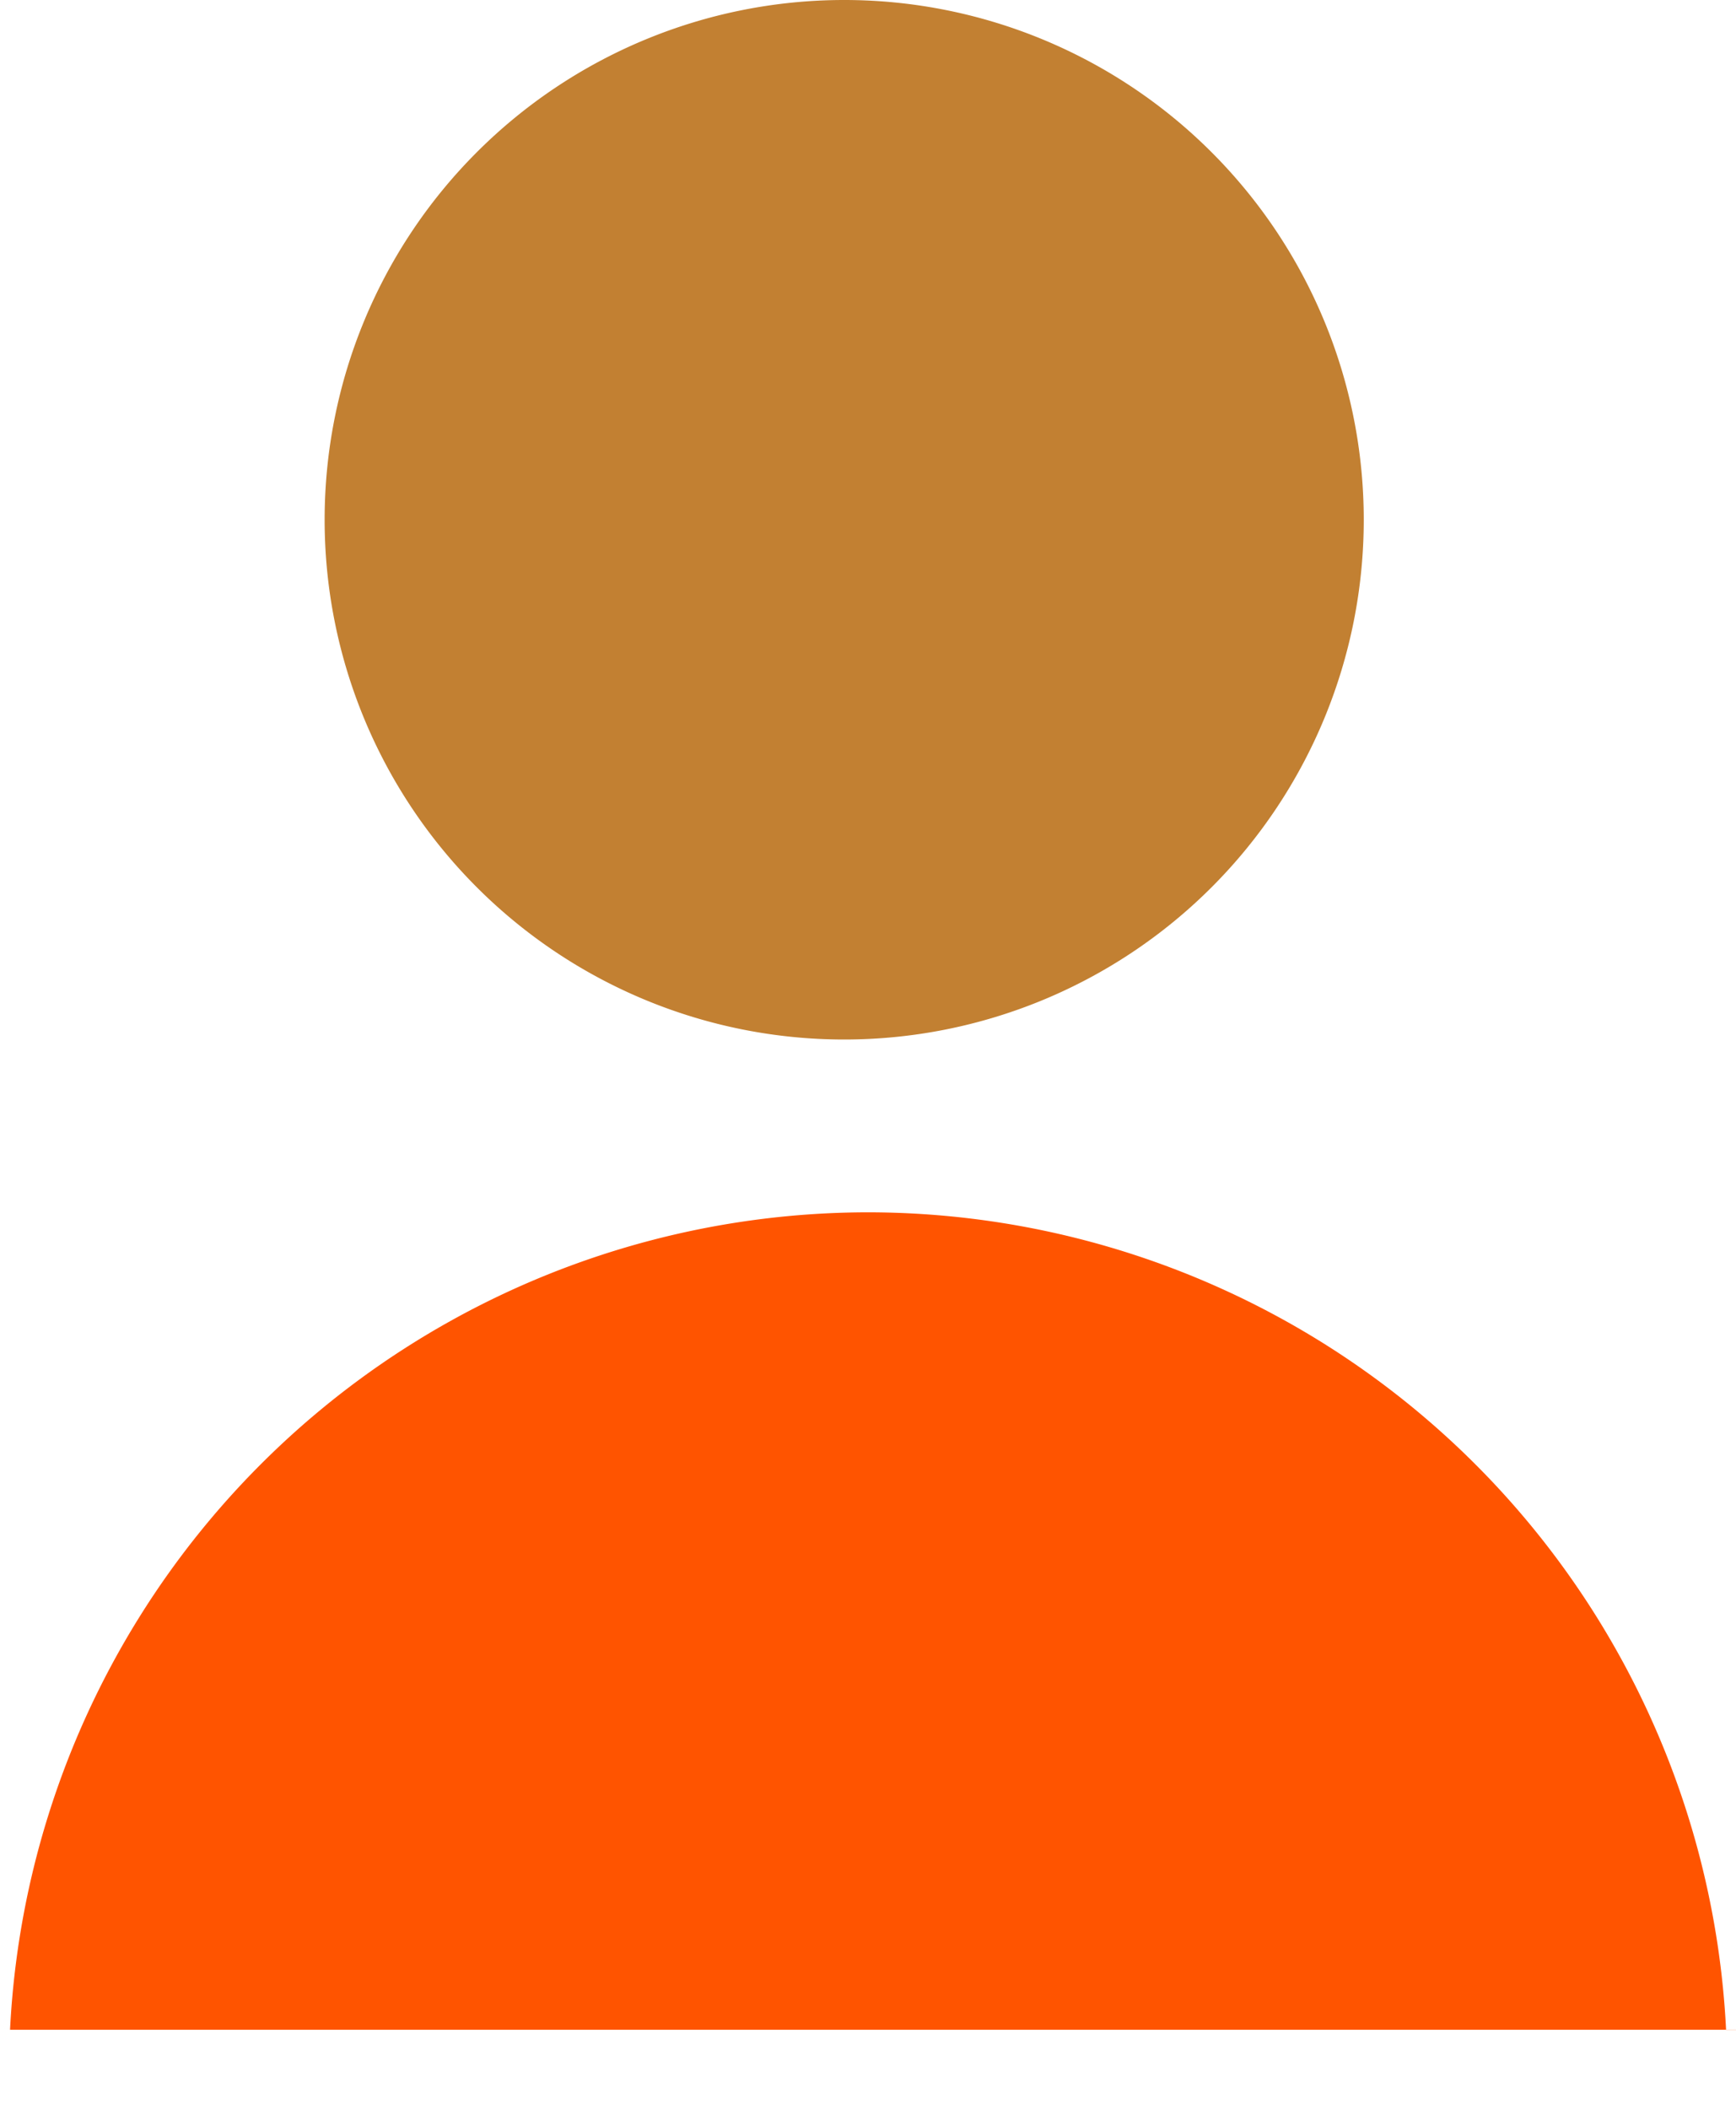 <svg xmlns="http://www.w3.org/2000/svg" width="14" height="17" viewBox="0 0 14 17">
                        <g fill="none" fill-rule="evenodd">
                            <path fill="#FF5400" fill-rule="nonzero" d="M16 16.364h-2.08a6.934 6.934 0 0 0-6.917-6.591 6.934 6.934 0 0 0-6.922 6.59H-2h18z"></path>
                            <path fill="#C28032" d="M6.808 0a4.19 4.19 0 0 0 0 8.38 4.19 4.19 0 0 0 0-8.38z"></path>
                        </g>
                    </svg>